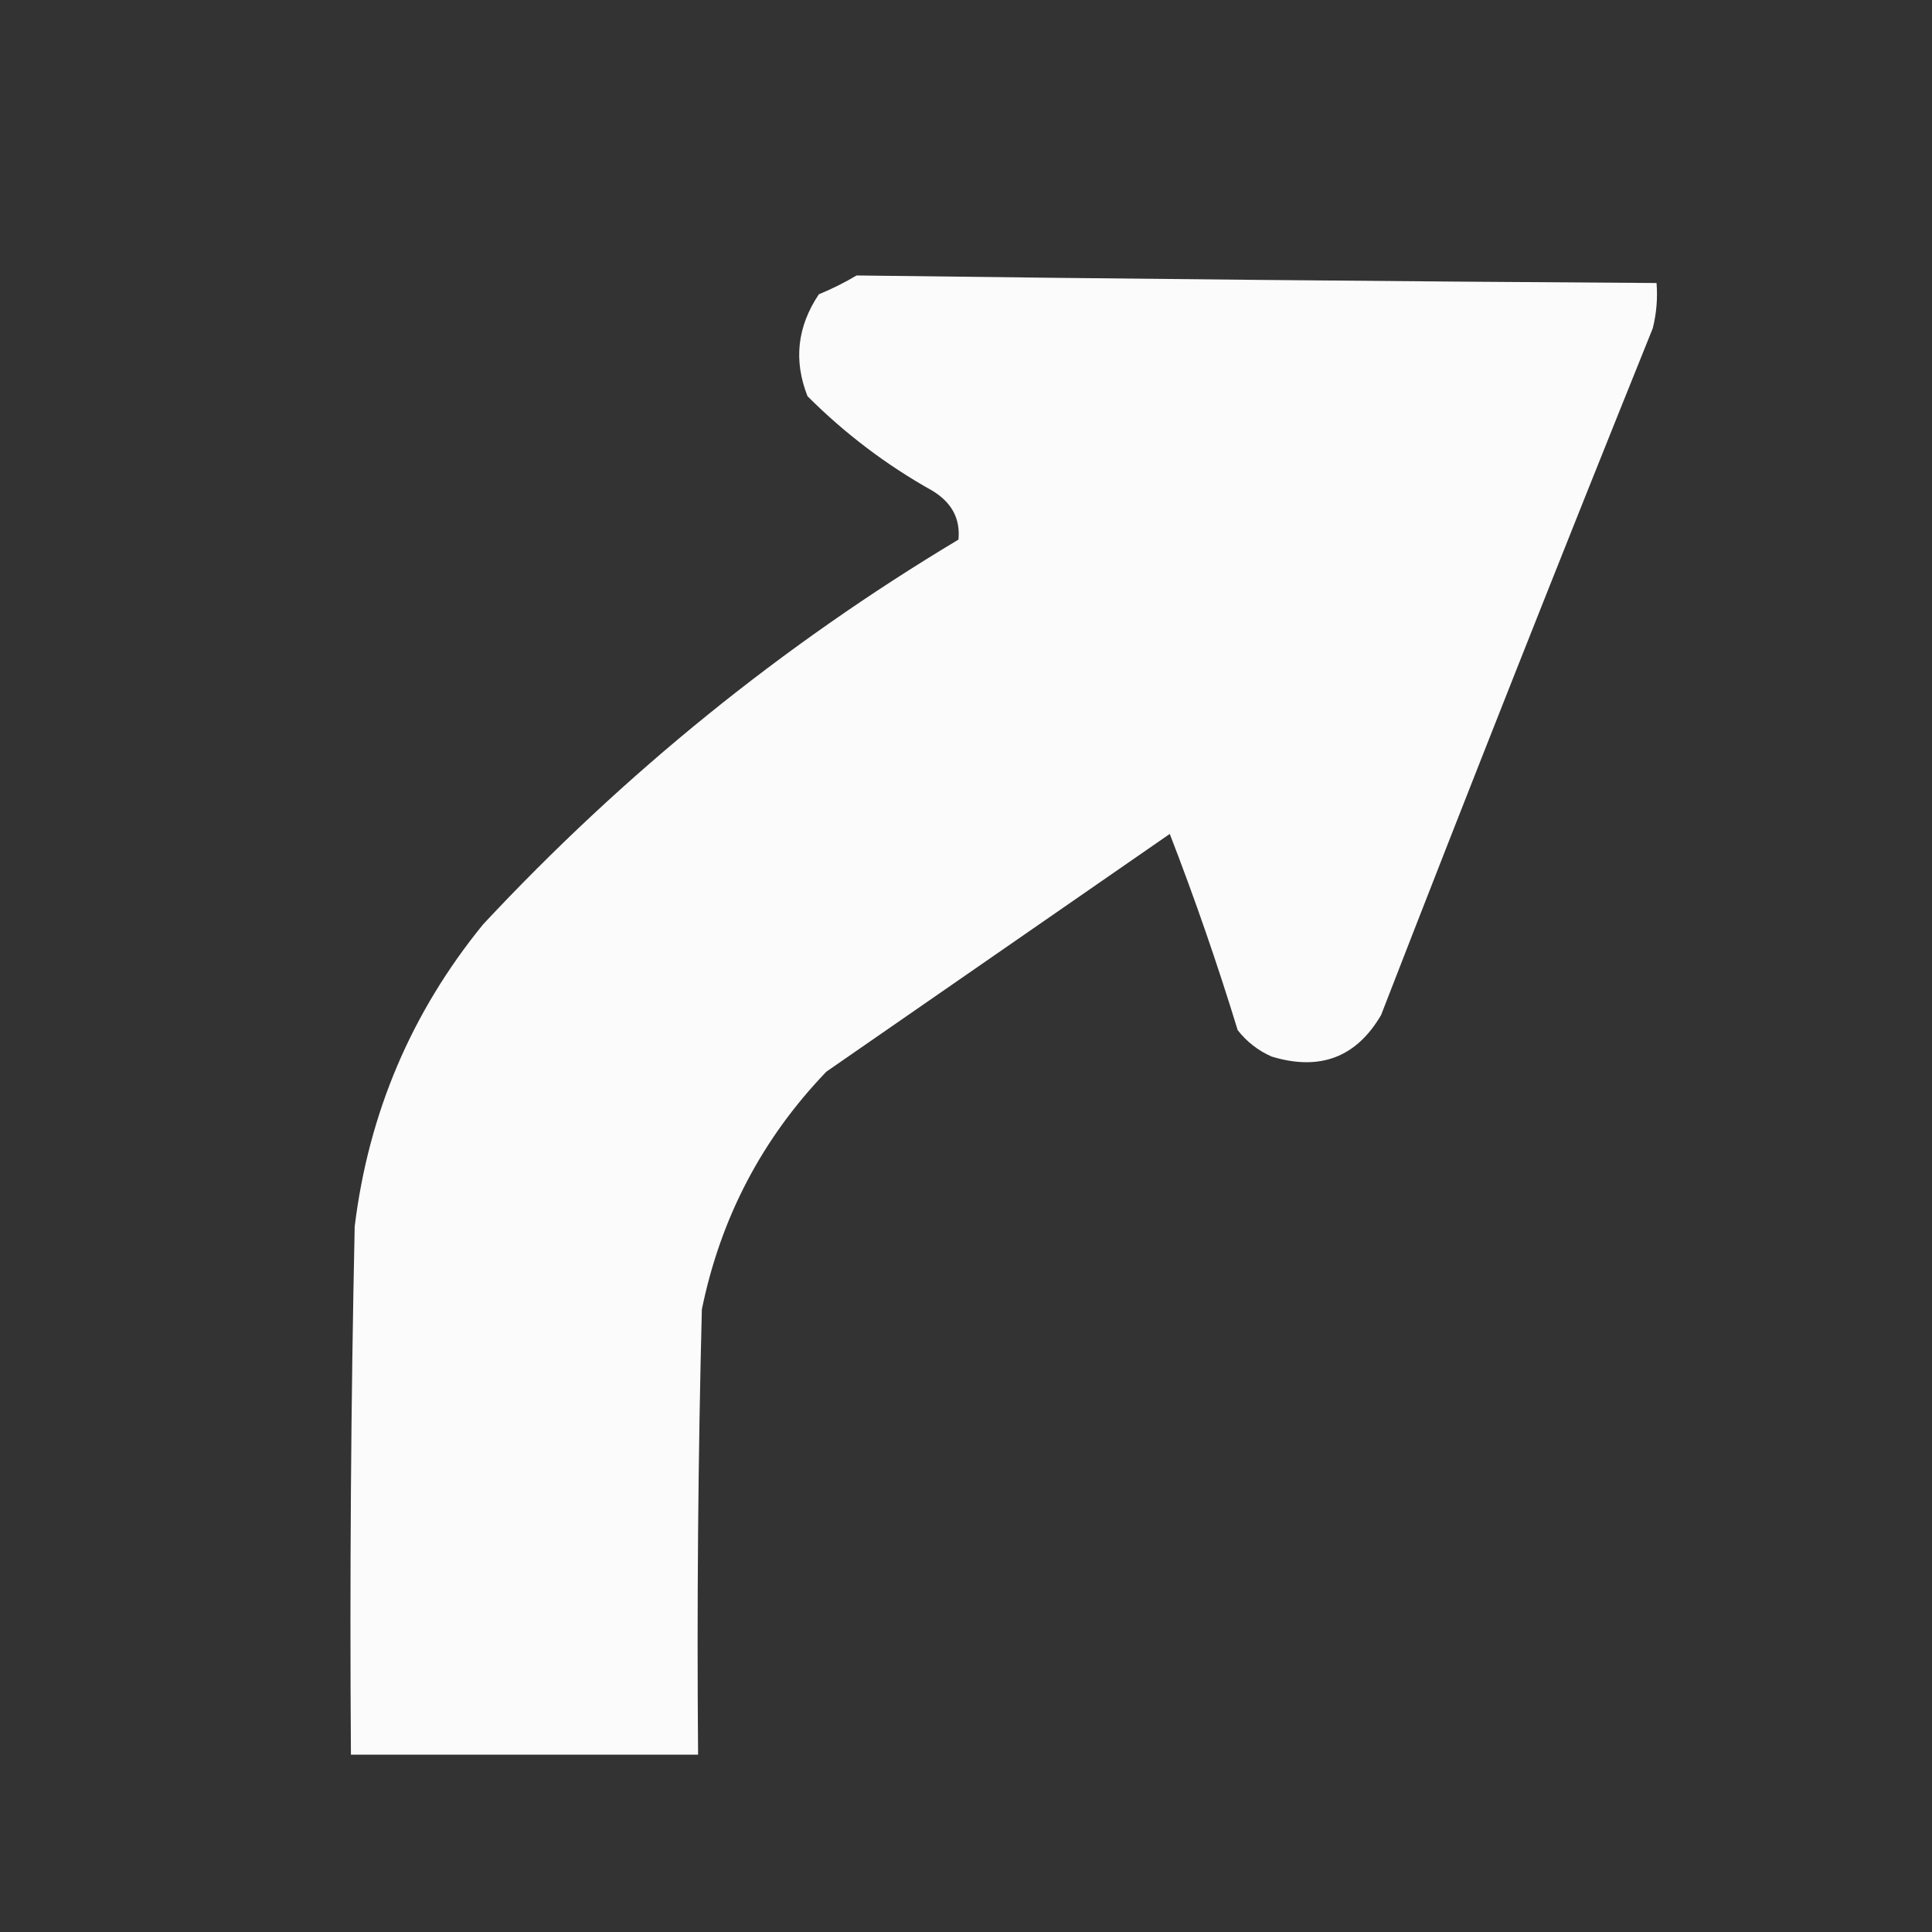 <?xml version="1.0" encoding="UTF-8"?>
<!DOCTYPE svg PUBLIC "-//W3C//DTD SVG 1.1//EN" "http://www.w3.org/Graphics/SVG/1.1/DTD/svg11.dtd">
<svg xmlns="http://www.w3.org/2000/svg" version="1.1" width="256px" height="256px" style="shape-rendering:geometricPrecision; text-rendering:geometricPrecision; image-rendering:optimizeQuality; fill-rule:evenodd; clip-rule:evenodd" xmlns:xlink="http://www.w3.org/1999/xlink">
<rect width="100%" height="100%" fill="#333333" stroke="none"/>
<g><path style="opacity:0.978" fill="#fefffe" d="M 113.5,36.5 C 148.832,36.948 184.165,37.282 219.5,37.5C 219.662,39.527 219.495,41.527 219,43.5C 206.804,73.754 194.804,104.087 183,134.5C 179.723,140.109 174.89,141.942 168.5,140C 166.714,139.215 165.214,138.049 164,136.5C 161.299,127.677 158.299,119.011 155,110.5C 139.833,121 124.667,131.5 109.5,142C 100.982,150.868 95.481,161.368 93,173.5C 92.5,193.164 92.333,212.831 92.5,232.5C 77.167,232.5 61.833,232.5 46.5,232.5C 46.333,209.164 46.5,185.831 47,162.5C 48.843,147.487 54.51,134.154 64,122.5C 82.683,102.468 103.683,85.468 127,71.5C 127.269,68.72 126.102,66.554 123.5,65C 117.432,61.601 111.932,57.435 107,52.5C 105.135,47.775 105.635,43.275 108.5,39C 110.315,38.243 111.981,37.41 113.5,36.5 Z"/></g>
</svg>
